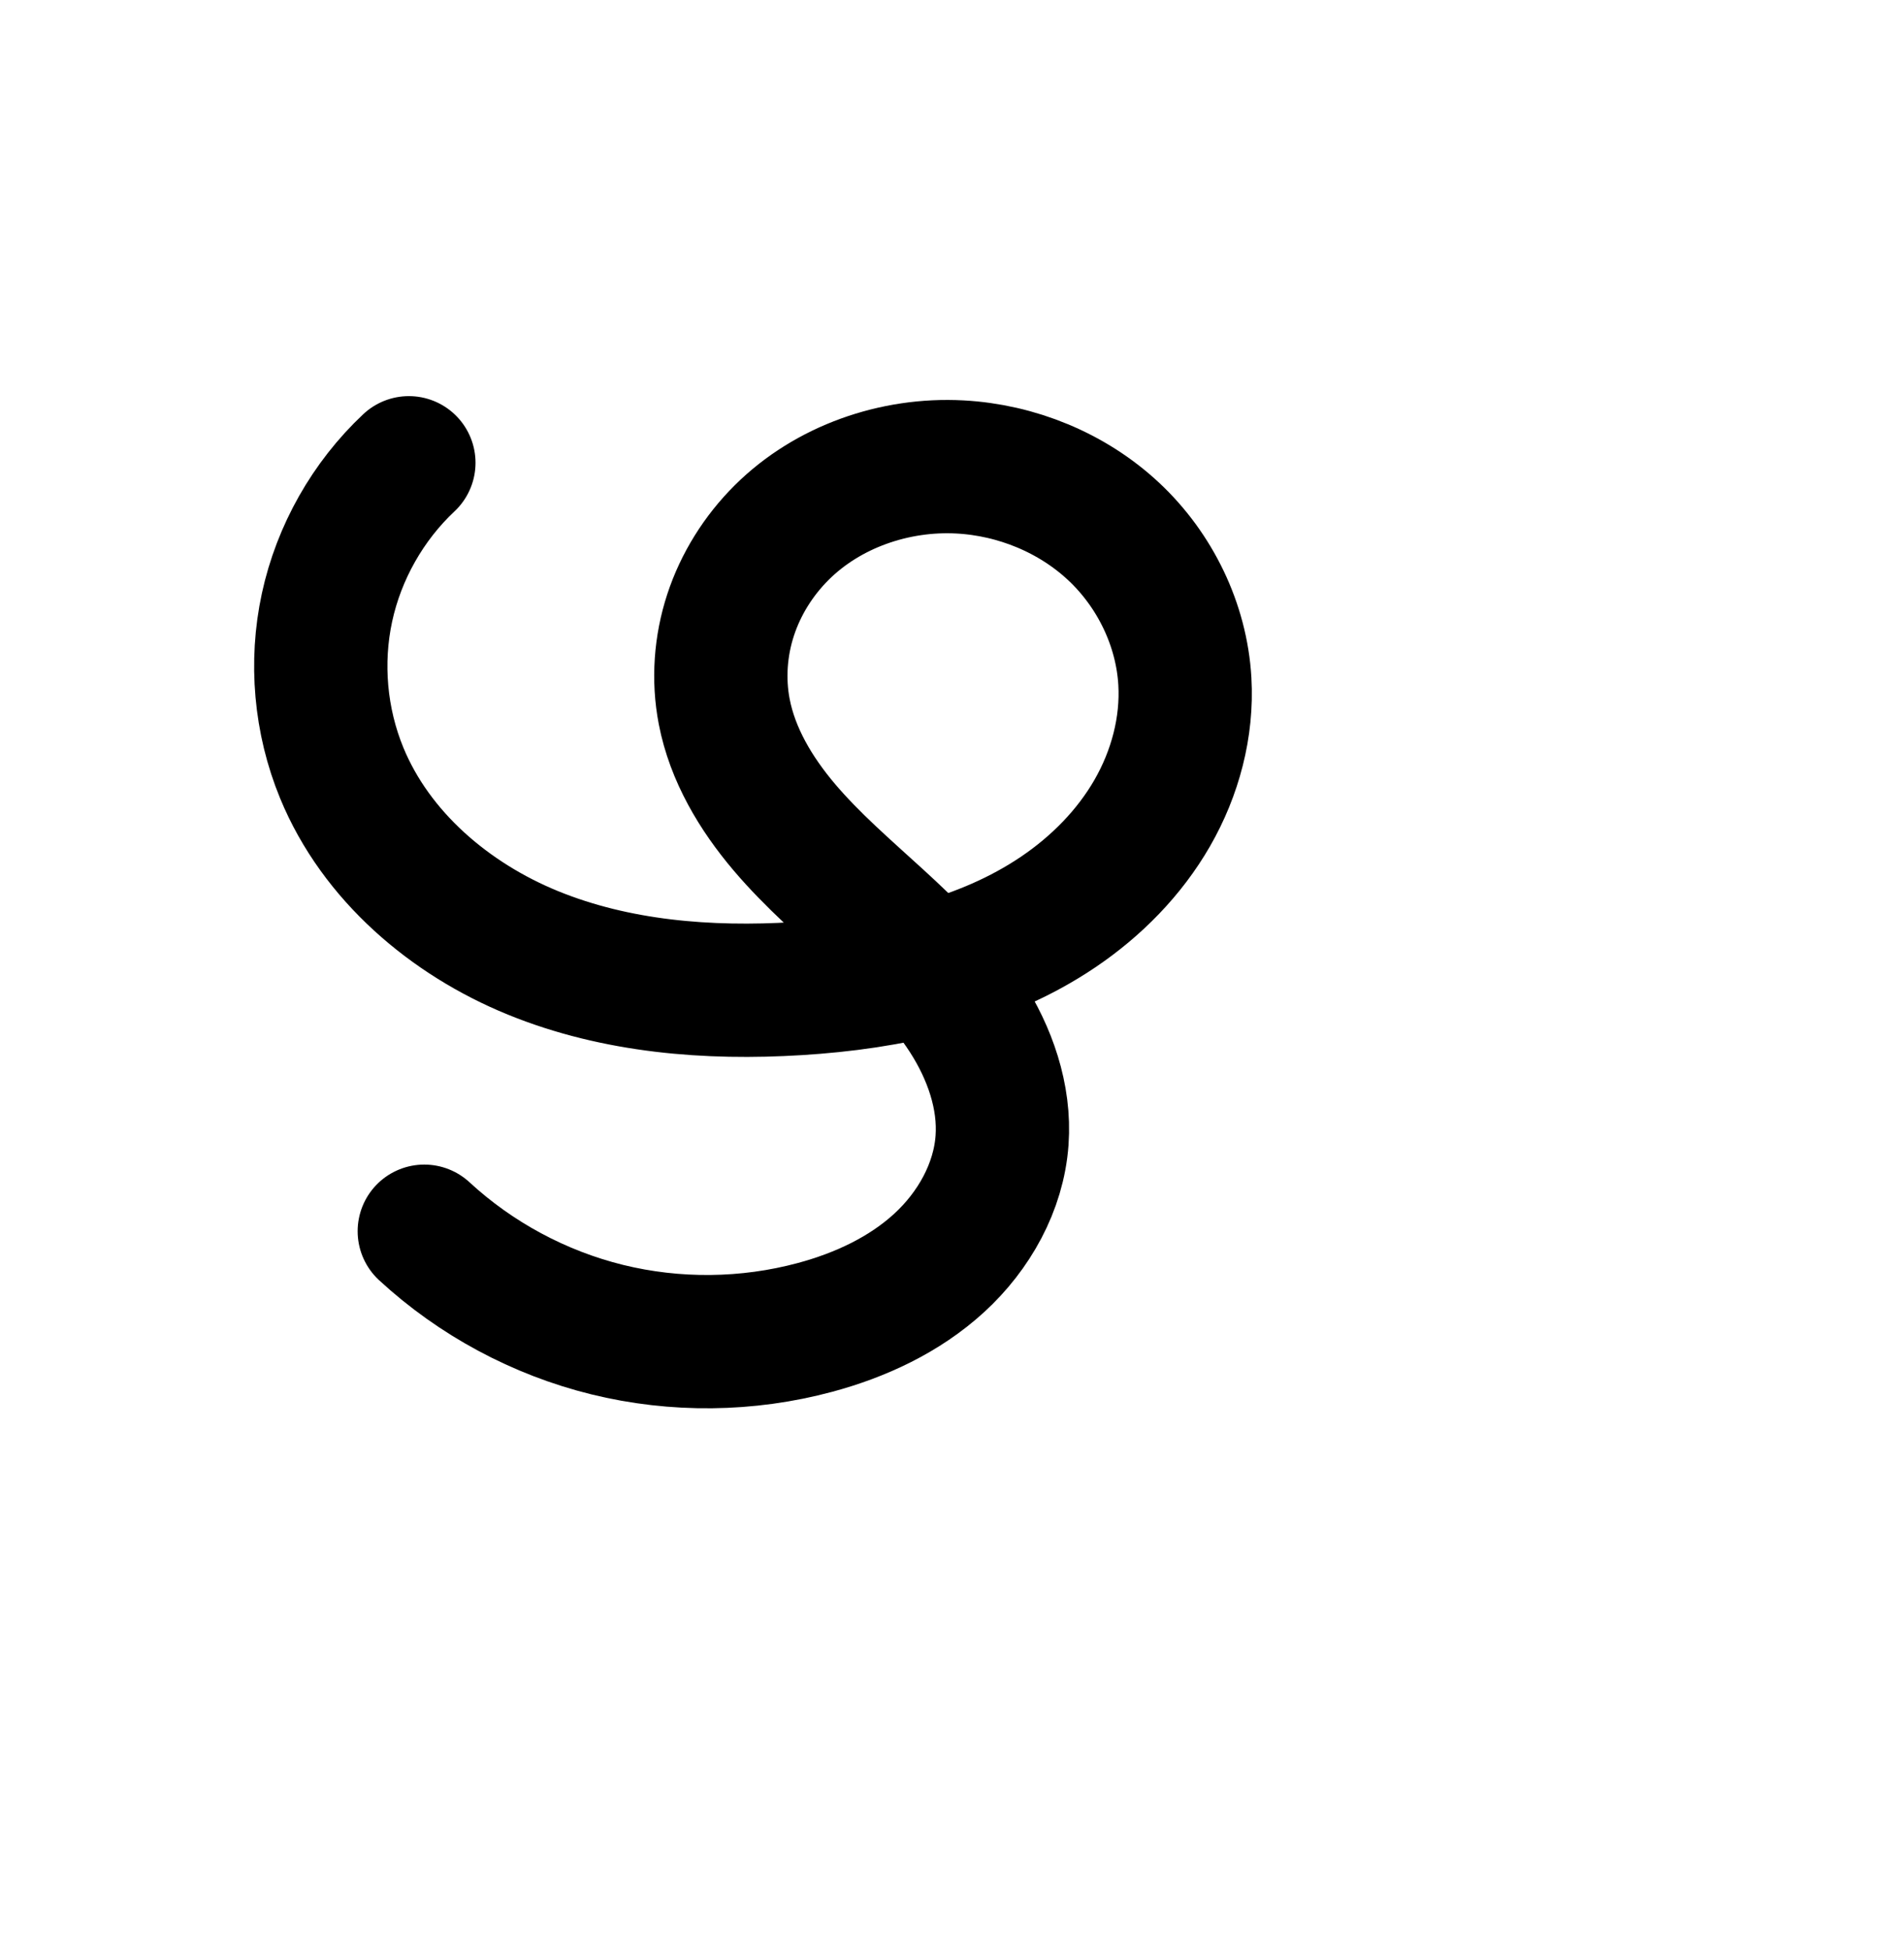 <?xml version="1.0" encoding="UTF-8" standalone="no"?>
<!-- Created with Inkscape (http://www.inkscape.org/) -->

<svg
   xmlns:osb="http://www.openswatchbook.org/uri/2009/osb"
   xmlns:dc="http://purl.org/dc/elements/1.1/"
   xmlns:cc="http://creativecommons.org/ns#"
   xmlns:rdf="http://www.w3.org/1999/02/22-rdf-syntax-ns#"
   xmlns:svg="http://www.w3.org/2000/svg"
   xmlns="http://www.w3.org/2000/svg"
   xmlns:sodipodi="http://sodipodi.sourceforge.net/DTD/sodipodi-0.dtd"
   xmlns:inkscape="http://www.inkscape.org/namespaces/inkscape"
   width="2000"
   height="2048"
   id="svg2992"
   version="1.1"
   inkscape:version="0.91 r13725"
   sodipodi:docname="ഴ.svg">
  <defs
     id="defs5498">
    <inkscape:path-effect
       effect="spiro"
       id="path-effect4167"
       is_visible="true" />
    <linearGradient
       id="linearGradient5964"
       osb:paint="solid">
      <stop
         style="stop-color:#000000;stop-opacity:1;"
         offset="0"
         id="stop5966" />
    </linearGradient>
    <marker
       inkscape:stockid="Arrow1Lstart"
       orient="auto"
       refY="0.0"
       refX="0.0"
       id="marker4445"
       style="overflow:visible"
       inkscape:isstock="true">
      <path
         id="path4447"
         d="M 0.0,0.0 L 5.0,-5.0 L -12.5,0.0 L 5.0,5.0 L 0.0,0.0 z "
         style="fill-rule:evenodd;stroke:#000000;stroke-width:1pt;stroke-opacity:1;fill:#000000;fill-opacity:1"
         transform="scale(0.8) translate(12.5,0)" />
    </marker>
    <marker
       inkscape:stockid="Arrow1Mend"
       orient="auto"
       refY="0.0"
       refX="0.0"
       id="Arrow1Mend"
       style="overflow:visible;"
       inkscape:isstock="true">
      <path
         id="path4152"
         d="M 0.0,0.0 L 5.0,-5.0 L -12.5,0.0 L 5.0,5.0 L 0.0,0.0 z "
         style="fill-rule:evenodd;stroke:#000000;stroke-width:1pt;stroke-opacity:1;fill:#000000;fill-opacity:1"
         transform="scale(0.4) rotate(180) translate(10,0)" />
    </marker>
    <marker
       inkscape:stockid="Arrow1Lstart"
       orient="auto"
       refY="0.0"
       refX="0.0"
       id="Arrow1Lstart"
       style="overflow:visible"
       inkscape:isstock="true">
      <path
         id="path4143"
         d="M 0.0,0.0 L 5.0,-5.0 L -12.5,0.0 L 5.0,5.0 L 0.0,0.0 z "
         style="fill-rule:evenodd;stroke:#000000;stroke-width:1pt;stroke-opacity:1;fill:#000000;fill-opacity:1"
         transform="scale(0.8) translate(12.5,0)" />
    </marker>
    <inkscape:path-effect
       effect="spiro"
       id="path-effect3006"
       is_visible="true" />
    <inkscape:path-effect
       effect="spiro"
       id="path-effect4167-4"
       is_visible="true" />
    <inkscape:path-effect
       effect="spiro"
       id="path-effect4167-4-8"
       is_visible="true" />
    <inkscape:path-effect
       effect="spiro"
       id="path-effect4167-4-2"
       is_visible="true" />
    <inkscape:path-effect
       effect="spiro"
       id="path-effect4167-4-2-4"
       is_visible="true" />
    <inkscape:path-effect
       effect="spiro"
       id="path-effect4167-4-2-7"
       is_visible="true" />
    <inkscape:path-effect
       effect="spiro"
       id="path-effect4167-4-2-2"
       is_visible="true" />
    <inkscape:path-effect
       effect="spiro"
       id="path-effect4167-4-2-2-3"
       is_visible="true" />
    <inkscape:path-effect
       effect="spiro"
       id="path-effect4167-4-2-2-1"
       is_visible="true" />
    <inkscape:path-effect
       effect="spiro"
       id="path-effect4167-4-2-2-12"
       is_visible="true" />
    <inkscape:path-effect
       effect="spiro"
       id="path-effect4167-4-2-2-12-9"
       is_visible="true" />
    <inkscape:path-effect
       effect="spiro"
       id="path-effect4167-4-2-2-9"
       is_visible="true" />
  </defs>
  <sodipodi:namedview
     inkscape:window-height="844"
     inkscape:window-width="1600"
     inkscape:pageshadow="2"
     inkscape:pageopacity="0.0"
     borderopacity="1.0"
     bordercolor="#666666"
     pagecolor="#ffffff"
     id="base"
     showgrid="true"
     showguides="true"
     inkscape:guide-bbox="true"
     inkscape:zoom="0.5"
     inkscape:cx="-293.51175"
     inkscape:cy="1085.6648"
     inkscape:window-x="1596"
     inkscape:window-y="0"
     inkscape:current-layer="layer1"
     inkscape:window-maximized="1">
    <sodipodi:guide
       orientation="horizontal"
       position="0,600"
       id="guide5596" />
    <inkscape:grid
       type="xygrid"
       id="grid3769"
       empspacing="3"
       visible="true"
       enabled="true"
       snapvisiblegridlinesonly="true"
       spacingx="4px"
       units="px"
       dotted="true"
       spacingy="4px" />
    <sodipodi:guide
       orientation="0,1"
       position="-1040,1600"
       id="guide2985" />
  </sodipodi:namedview>
  <g
     inkscape:label="Layer 1"
     inkscape:groupmode="layer"
     id="layer1"
     transform="translate(0,1048)">
    <path
       style="fill:none;fill-rule:evenodd;stroke:#000000;stroke-width:140;stroke-linecap:round;stroke-linejoin:round;stroke-miterlimit:4;stroke-dasharray:none;stroke-opacity:1"
       d="m 429.491,-561.962 c -43.075,40.439 -73.489,94.175 -85.986,151.921 -12.497,57.746 -7.021,119.249 15.48,173.879 35.946,87.271 113.492,153.285 200.885,188.932 87.393,35.647 184.035,43.339 278.238,37.505 96.09,-5.95 194.002,-26.682 273.736,-80.637 39.867,-26.977 74.568,-62.115 98.558,-103.848 23.99,-41.733 36.973,-90.173 34.204,-138.23 -3.424,-59.444 -31.356,-116.798 -74.866,-157.445 -43.51,-40.648 -101.947,-64.504 -161.404,-67.695 -68.406,-3.671 -138.725,20.629 -187.276,68.957 -24.276,24.164 -42.989,53.976 -53.643,86.529 -10.654,32.553 -13.176,67.808 -6.69,101.44 8.718,45.207 33.188,86.103 62.949,121.23 29.761,35.128 64.89,65.226 98.866,96.296 33.975,31.07 67.244,63.625 92.167,102.336 24.922,38.711 41.142,84.425 37.866,130.348 -3.518,49.316 -29.594,95.452 -66.051,128.849 -36.457,33.397 -82.635,54.846 -130.377,67.697 -71.002,19.112 -146.846,19.934 -218.246,2.365 -71.399,-17.569 -138.202,-53.492 -192.228,-103.369"
       id="path4165-6-0-2"
       inkscape:path-effect="#path-effect4167-4-2-2"
       inkscape:original-d="m 429.49121,-561.96225 c 0,0 -119.64388,226.14196 -70.50532,325.79976 C 437.10497,-77.729358 662.62532,10.501368 838.10904,-9.7252045 1009.9795,-29.535307 1236.8013,-159.60925 1244.6079,-332.44141 c 4.9087,-108.67606 -127.5075,-227.45566 -236.2697,-225.13965 -118.91358,2.53218 -236.22093,138.53255 -247.60932,256.92662 -17.12398,178.02147 310.58742,272.351311 291.84742,450.20991 -9.7058,92.11511 -107.21388,171.64301 -196.42833,196.54637 -135.71764,37.88428 -410.4735,-101.00487 -410.4735,-101.00487"
       inkscape:connector-curvature="0"
       sodipodi:nodetypes="caaaaaaac" />
    <path
       style="fill:none;fill-rule:evenodd;stroke:#000000;stroke-width:70;stroke-linecap:round;stroke-linejoin:round;stroke-miterlimit:4;stroke-dasharray:none;stroke-opacity:1"
       d="m -2364.414,-580.216 c -43.79,41.112 -74.861,95.588 -87.954,154.209 -13.092,58.62 -8.151,121.14 13.987,176.976 30.737,77.524 93.53,140.023 167.206,179.097 73.675,39.073 157.66,55.962 241.021,58.372 102.948,2.976 209.548,-16.921 294.248,-75.514 42.35,-29.296 78.516,-68.029 102.457,-113.621 23.941,-45.592 35.332,-98.111 29.751,-149.303 -6.584,-60.387 -37.016,-117.558 -82.32,-158.024 -45.303,-40.466 -104.901,-64.172 -165.549,-67.596 -70.008,-3.953 -142.1,19.766 -192.859,68.143 -25.38,24.188 -45.281,54.195 -57.085,87.208 -11.804,33.013 -15.432,68.997 -9.821,103.605 7.72,47.608 32.426,91.097 63.052,128.356 30.626,37.259 67.21,69.077 102.81,101.617 35.6,32.539 70.69,66.333 97.428,106.473 26.738,40.14 44.814,87.506 42.885,135.698 -2.097,52.382 -28.185,102.365 -66.517,138.127 -38.332,35.762 -88.108,57.922 -139.555,67.995 -107.316,21.011 -223.765,-11.452 -304.734,-84.951"
       id="path4165-6-0-2-99"
       inkscape:path-effect="#path-effect4167-4-2-2-12"
       inkscape:original-d="m -2364.4139,-580.21556 c 0,0 -119.2844,227.53984 -73.9666,331.18477 63.0538,144.20842 251.1962,248.78957485 408.2263,237.468783 181.0316,-13.051143 420.3199,-157.104943 426.455,-338.438183 3.7774,-111.64001 -136.1537,-228.15588 -247.8687,-225.62075 -122.2543,2.77432 -246.8494,137.39802 -259.7652,258.95631 -19.817,186.50687 325.835,285.619621 306.175,472.14307 -10.1823,96.60274 -112.0875,181.4436 -206.0715,206.12165 -101.994,26.78123 -304.7337,-84.95123 -304.7337,-84.95123"
       inkscape:connector-curvature="0"
       sodipodi:nodetypes="caaaaaaac" />
    <path
       style="color:#000000;font-style:normal;font-variant:normal;font-weight:normal;font-stretch:normal;font-size:medium;line-height:normal;font-family:sans-serif;text-indent:0;text-align:start;text-decoration:none;text-decoration-line:none;text-decoration-style:solid;text-decoration-color:#000000;letter-spacing:normal;word-spacing:normal;text-transform:none;direction:ltr;block-progression:tb;writing-mode:lr-tb;baseline-shift:baseline;text-anchor:start;white-space:normal;clip-rule:nonzero;display:inline;overflow:visible;visibility:visible;opacity:1;isolation:auto;mix-blend-mode:normal;color-interpolation:sRGB;color-interpolation-filters:linearRGB;solid-color:#000000;solid-opacity:1;fill:#000000;fill-opacity:1;fill-rule:evenodd;stroke:none;stroke-width:70;stroke-linecap:round;stroke-linejoin:round;stroke-miterlimit:4;stroke-dasharray:none;stroke-dashoffset:0;stroke-opacity:1;color-rendering:auto;image-rendering:auto;shape-rendering:auto;text-rendering:auto;enable-background:accumulate"
       d="m -2267.986,824.441 a 35.004,35.004 0 0 0 -24.383,9.826 c -49.016,46.017 -83.502,106.481 -98.156,172.096 -14.654,65.615 -9.171,135.007 15.609,197.506 34.381,86.715 103.29,154.662 183.342,197.117 79.714,42.276 169.005,59.911 256.408,62.438 44.657,1.291 90.309,-1.544 135.082,-9.738 6.758,8.309 13.108,16.784 18.912,25.498 23.73,35.625 38.584,76.35 37.041,114.894 -1.668,41.678 -23.19,83.867 -55.42,113.936 -32.555,30.372 -76.279,50.208 -122.404,59.238 -95.959,18.787 -202.084,-10.796 -274.484,-76.518 a 35.004,35.004 0 1 0 -47.049,51.83 c 89.537,81.277 216.313,116.617 334.984,93.383 56.769,-11.114 112.596,-35.599 156.705,-76.75 44.435,-41.455 75.088,-99.233 77.613,-162.318 2.315,-57.839 -18.983,-111.846 -48.729,-156.502 -1.266,-1.9 -2.622,-3.696 -3.916,-5.564 37.485,-12.728 73.53,-30.066 106.836,-53.105 46.553,-32.204 86.639,-74.919 113.531,-126.133 26.959,-51.341 39.974,-110.51 33.557,-169.367 -7.585,-69.573 -42.087,-134.145 -93.797,-180.334 -51.612,-46.102 -118.456,-72.573 -186.893,-76.438 -79.226,-4.473 -160.374,21.897 -218.978,77.75 -29.229,27.857 -52.155,62.336 -65.895,100.762 -13.753,38.464 -18.021,80.246 -11.414,120.99 9.069,55.931 37.319,104.532 70.564,144.978 33.101,40.27 71.061,73.078 106.234,105.227 4.414,4.034 8.645,8.083 12.973,12.121 -24.181,2.222 -48.649,2.894 -73.031,2.189 -79.318,-2.293 -157.996,-18.438 -225.633,-54.309 -67.3,-35.692 -123.975,-92.743 -151.068,-161.076 -19.497,-49.173 -23.895,-104.822 -12.365,-156.447 11.53,-51.626 39.187,-100.114 77.752,-136.32 a 35.004,35.004 0 0 0 -23.529,-60.859 z m 499.025,74.523 c 3.811,0.024 7.62,0.145 11.42,0.359 52.86,2.985 105.213,23.923 144.207,58.754 38.896,34.744 65.26,84.514 70.842,135.715 4.746,43.527 -5.024,89.395 -25.945,129.238 -20.988,39.971 -53.234,74.72 -91.381,101.109 -34.57,23.914 -73.802,40.891 -115.422,52.119 -16.539,-17.248 -33.708,-33.332 -50.617,-48.787 -36.027,-32.929 -71.234,-63.758 -99.385,-98.006 -28.006,-34.071 -49.173,-72.448 -55.543,-111.734 -4.617,-28.471 -1.626,-58.657 8.229,-86.219 9.869,-27.6 26.747,-53.137 48.277,-73.656 40.232,-38.344 98.146,-59.256 155.318,-58.893 z"
       id="path4165-6-0-2-99-7"
       inkscape:connector-curvature="0" />
    <path
       style="color:#000000;font-style:normal;font-variant:normal;font-weight:normal;font-stretch:normal;font-size:medium;line-height:normal;font-family:sans-serif;text-indent:0;text-align:start;text-decoration:none;text-decoration-line:none;text-decoration-style:solid;text-decoration-color:#000000;letter-spacing:normal;word-spacing:normal;text-transform:none;direction:ltr;block-progression:tb;writing-mode:lr-tb;baseline-shift:baseline;text-anchor:start;white-space:normal;clip-rule:nonzero;display:inline;overflow:visible;visibility:visible;opacity:1;isolation:auto;mix-blend-mode:normal;color-interpolation:sRGB;color-interpolation-filters:linearRGB;solid-color:#000000;solid-opacity:1;fill:#000000;fill-opacity:1;fill-rule:evenodd;stroke:none;stroke-width:140;stroke-linecap:round;stroke-linejoin:round;stroke-miterlimit:4;stroke-dasharray:none;stroke-dashoffset:0;stroke-opacity:1;color-rendering:auto;image-rendering:auto;shape-rendering:auto;text-rendering:auto;enable-background:accumulate"
       d="m -1027.654,-630.646 a 70.007,70.007 0 0 0 -48.766,19.65 c -53.648,50.365 -90.926,116.229 -106.49,188.148 -15.564,71.92 -8.853,147.305 19.172,215.344 44.713,108.557 137.203,185.498 239.172,227.09 100.843,41.133 208.062,48.805 309.002,42.555 34.986,-2.167 70.823,-6.192 106.613,-12.977 2.365,3.301 4.662,6.608 6.805,9.936 18.827,29.244 28.775,61.198 26.9,87.475 -1.992,27.92 -18.473,59.277 -43.512,82.215 -25.755,23.593 -61.484,41.004 -101.289,51.719 -59.407,15.991 -123.585,16.686 -183.324,1.986 -59.739,-14.7 -116.268,-45.098 -161.471,-86.83 a 70.007,70.007 0 1 0 -94.967,102.865 c 62.849,58.023 139.925,99.472 222.984,119.91 83.06,20.438 170.569,19.489 253.166,-2.744 55.68,-14.988 112.308,-40.473 159.467,-83.674 47.875,-43.857 83.545,-104.771 88.59,-175.484 3.976,-55.728 -11.764,-106.976 -35.594,-150.705 22.004,-10.275 43.529,-22.185 64.271,-36.221 47.619,-32.223 89.951,-74.636 120.016,-126.936 30.216,-52.563 47.047,-113.844 43.4,-177.143 -4.533,-78.682 -40.371,-151.701 -96.963,-204.57 -56.373,-52.665 -129.79,-82.383 -205.439,-86.443 -87.476,-4.695 -176.225,25.354 -240.412,89.246 -31.93,31.783 -56.526,70.791 -70.787,114.367 -14.285,43.649 -17.741,90.591 -8.895,136.467 11.843,61.414 43.423,112.092 78.271,153.225 17.173,20.271 35.095,38.315 52.811,55.041 -83.762,4.15 -165.85,-3.983 -236.77,-32.91 -72.818,-29.702 -135.419,-84.793 -162.598,-150.777 -16.978,-41.221 -21.218,-88.842 -11.789,-132.414 9.429,-43.572 32.979,-85.179 65.48,-115.691 a 70.007,70.007 0 0 0 -47.057,-121.719 z m 555.662,144.951 c 6.205,-0.318 12.411,-0.317 18.578,0.014 43.264,2.322 86.723,20.317 117.369,48.947 30.428,28.426 50.453,70.113 52.77,110.318 1.891,32.817 -7.243,68.415 -25.008,99.318 -17.916,31.166 -44.985,59.029 -77.102,80.762 -23.138,15.657 -48.955,28.163 -76.611,38.08 -8.811,-8.494 -17.604,-16.65 -26.221,-24.529 -35.094,-32.093 -67.749,-60.441 -92.695,-89.887 -24.673,-29.123 -42.033,-60.237 -47.625,-89.236 -4.125,-21.39 -2.538,-44.956 4.484,-66.414 7.046,-21.531 19.876,-42.144 36.498,-58.689 28.801,-28.669 72.129,-46.458 115.562,-48.684 z"
       id="path4165-6-0-2-8"
       inkscape:connector-curvature="0" />
  </g>
</svg>
